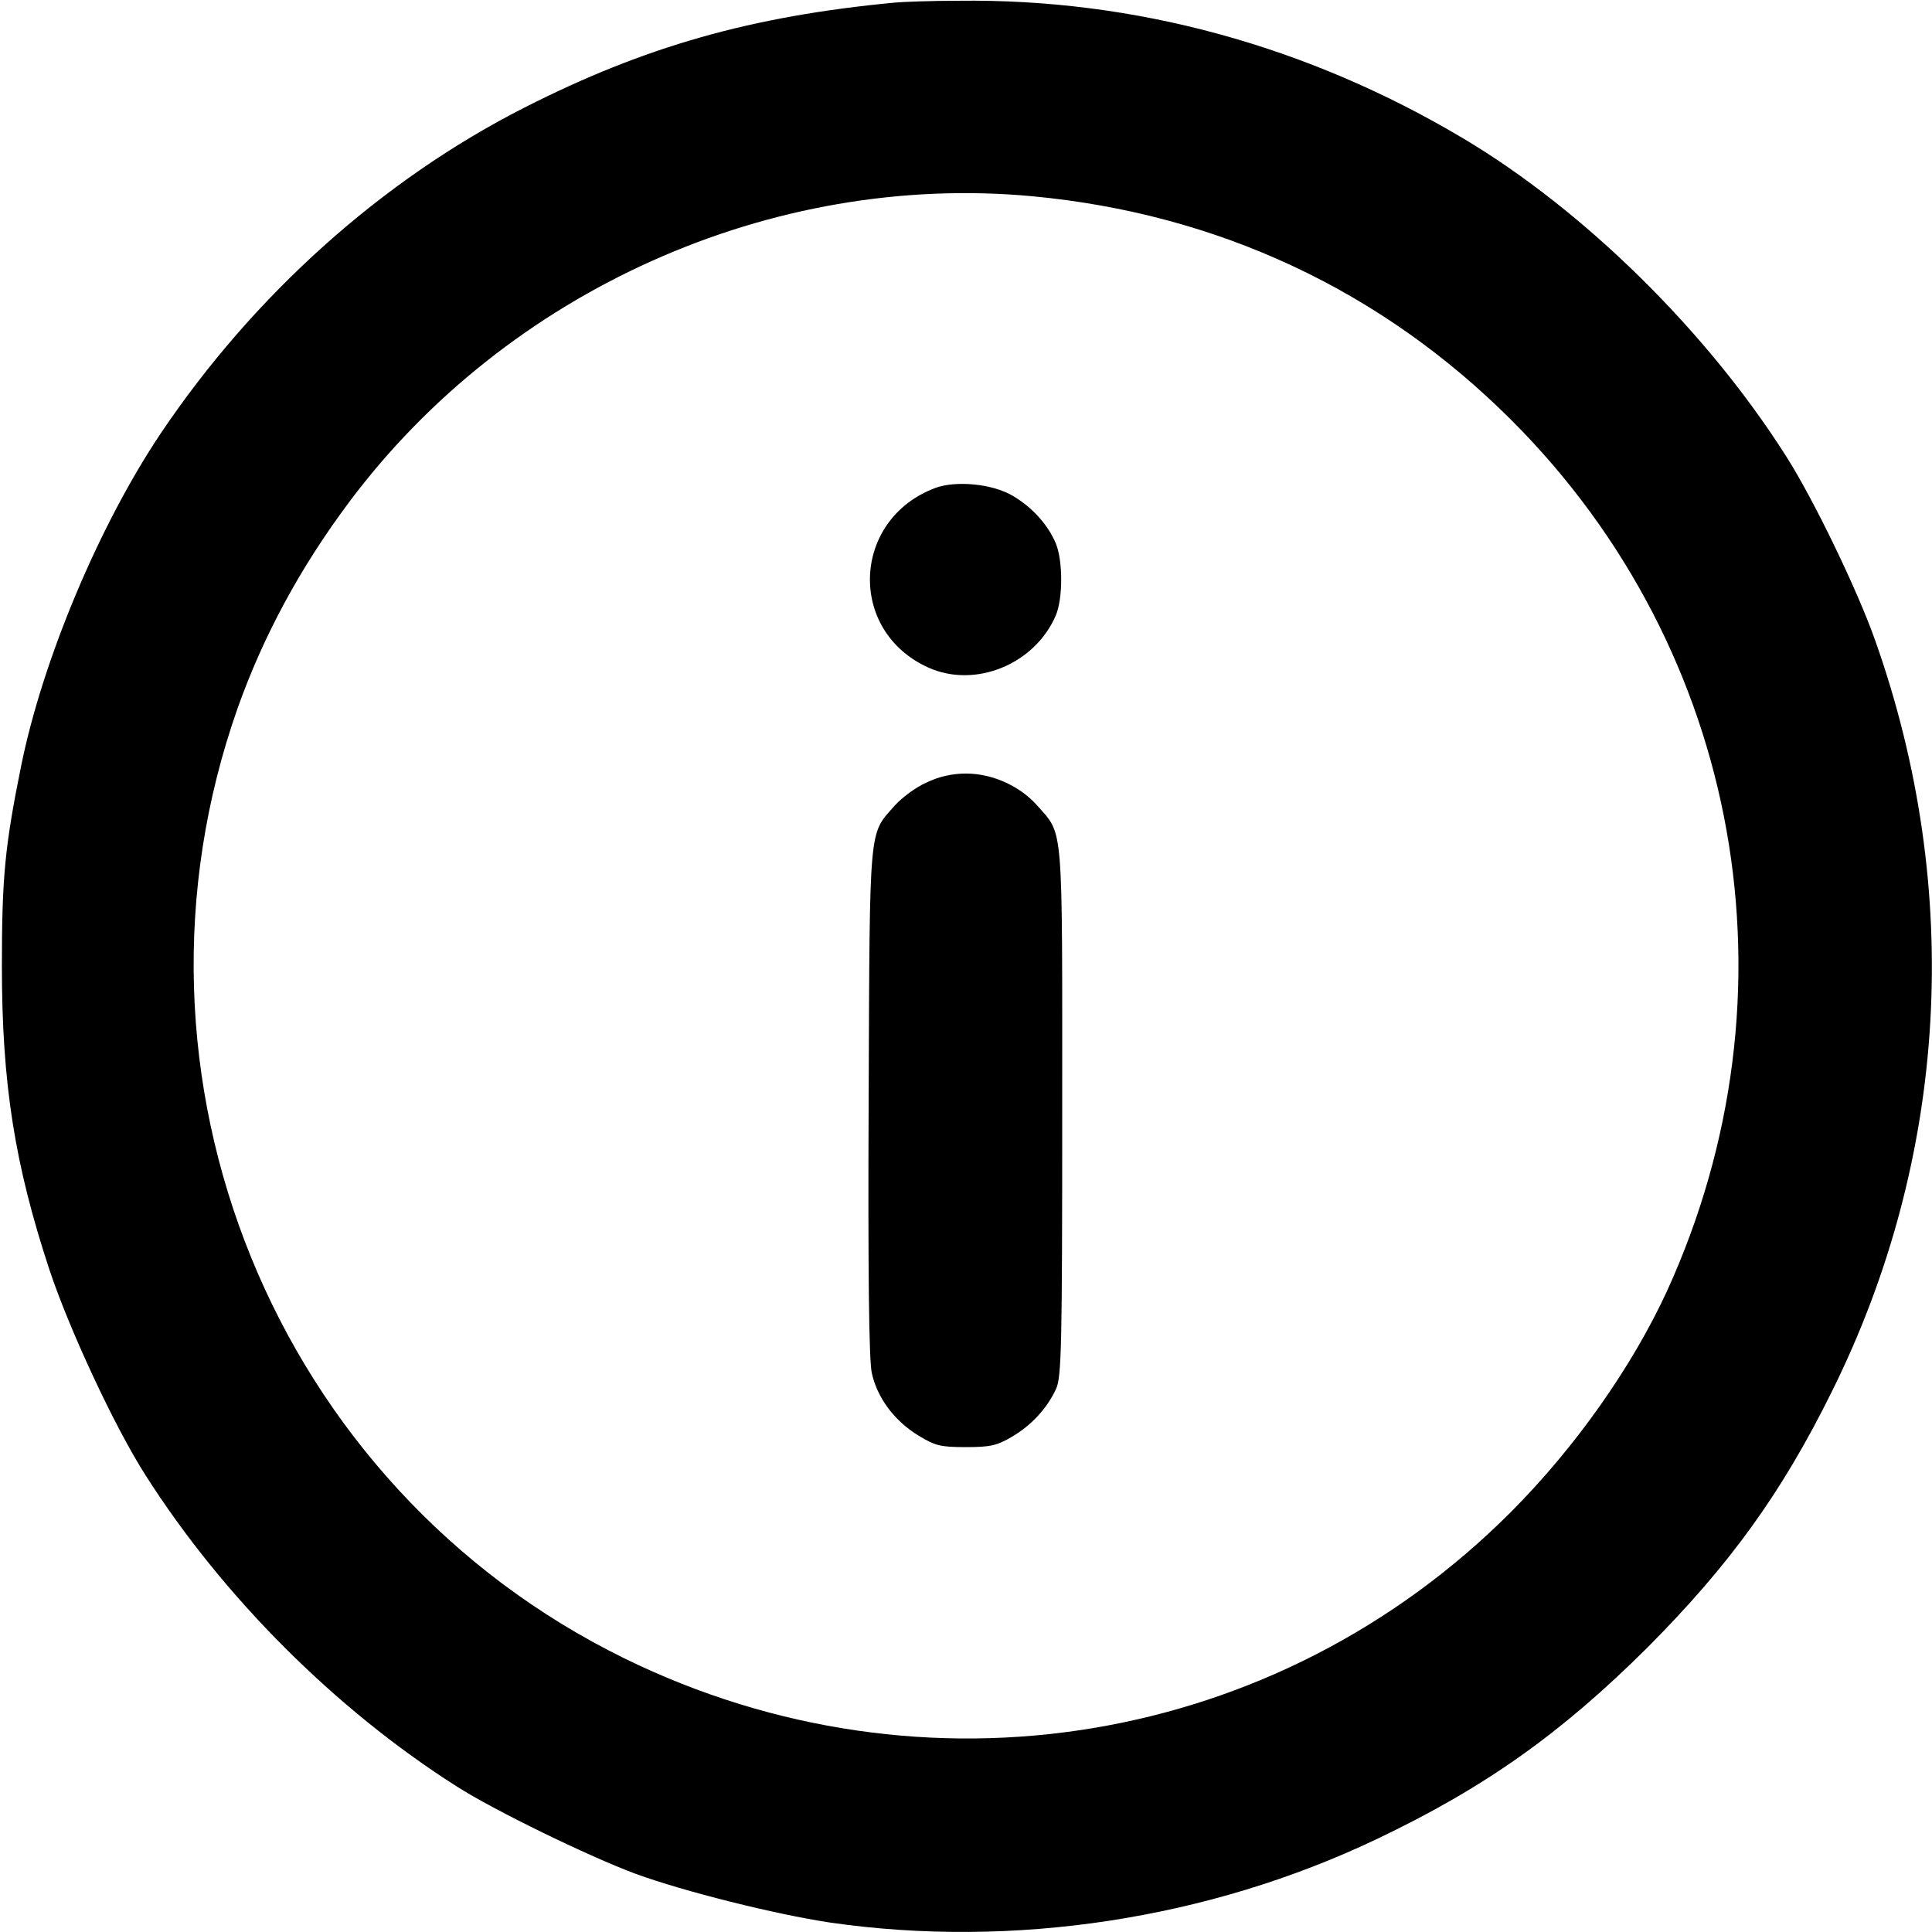 <?xml version="1.0" standalone="no"?>
<!DOCTYPE svg PUBLIC "-//W3C//DTD SVG 20010904//EN"
 "http://www.w3.org/TR/2001/REC-SVG-20010904/DTD/svg10.dtd">
<svg version="1.0" xmlns="http://www.w3.org/2000/svg"
 width="512pt" height="512pt" viewBox="0 0 512 512"
 preserveAspectRatio="xMidYMid meet">

<g transform="translate(0,512) scale(0.1,-0.1)"
fill="#000000" stroke="none">
<path d="M2370 5113 c-379 -36 -661 -116 -980 -278 -378 -192 -718 -497 -965
-865 -162 -242 -312 -598 -369 -880 -43 -212 -51 -295 -51 -530 0 -312 34
-526 126 -805 53 -159 173 -417 255 -545 205 -322 503 -620 824 -824 100 -64
351 -186 475 -232 129 -47 369 -107 515 -129 485 -70 1003 9 1448 221 286 136
489 280 718 508 217 218 355 408 488 677 309 621 350 1331 115 1993 -47 133
-163 373 -235 486 -211 333 -537 653 -856 843 -413 246 -871 371 -1338 365
-74 0 -151 -3 -170 -5z m365 -513 c492 -46 926 -249 1271 -594 610 -610 772
-1520 411 -2309 -93 -201 -242 -412 -411 -582 -621 -624 -1557 -779 -2351
-390 -928 455 -1370 1542 -1025 2519 68 191 165 371 295 545 419 561 1120 875
1810 811z"/>
<path d="M2479 3827 c-222 -83 -234 -379 -19 -476 124 -56 282 8 338 138 19
45 19 145 0 191 -21 50 -63 96 -114 126 -54 32 -150 41 -205 21z"/>
<path d="M2455 3046 c-28 -12 -65 -40 -84 -61 -69 -79 -66 -39 -69 -779 -2
-462 1 -686 8 -723 14 -66 59 -128 125 -168 43 -26 57 -30 124 -30 65 0 83 4
122 27 53 31 94 76 118 128 14 31 16 115 16 735 0 775 4 730 -66 810 -46 52
-119 85 -189 85 -37 0 -72 -8 -105 -24z"/>
</g>
</svg>
